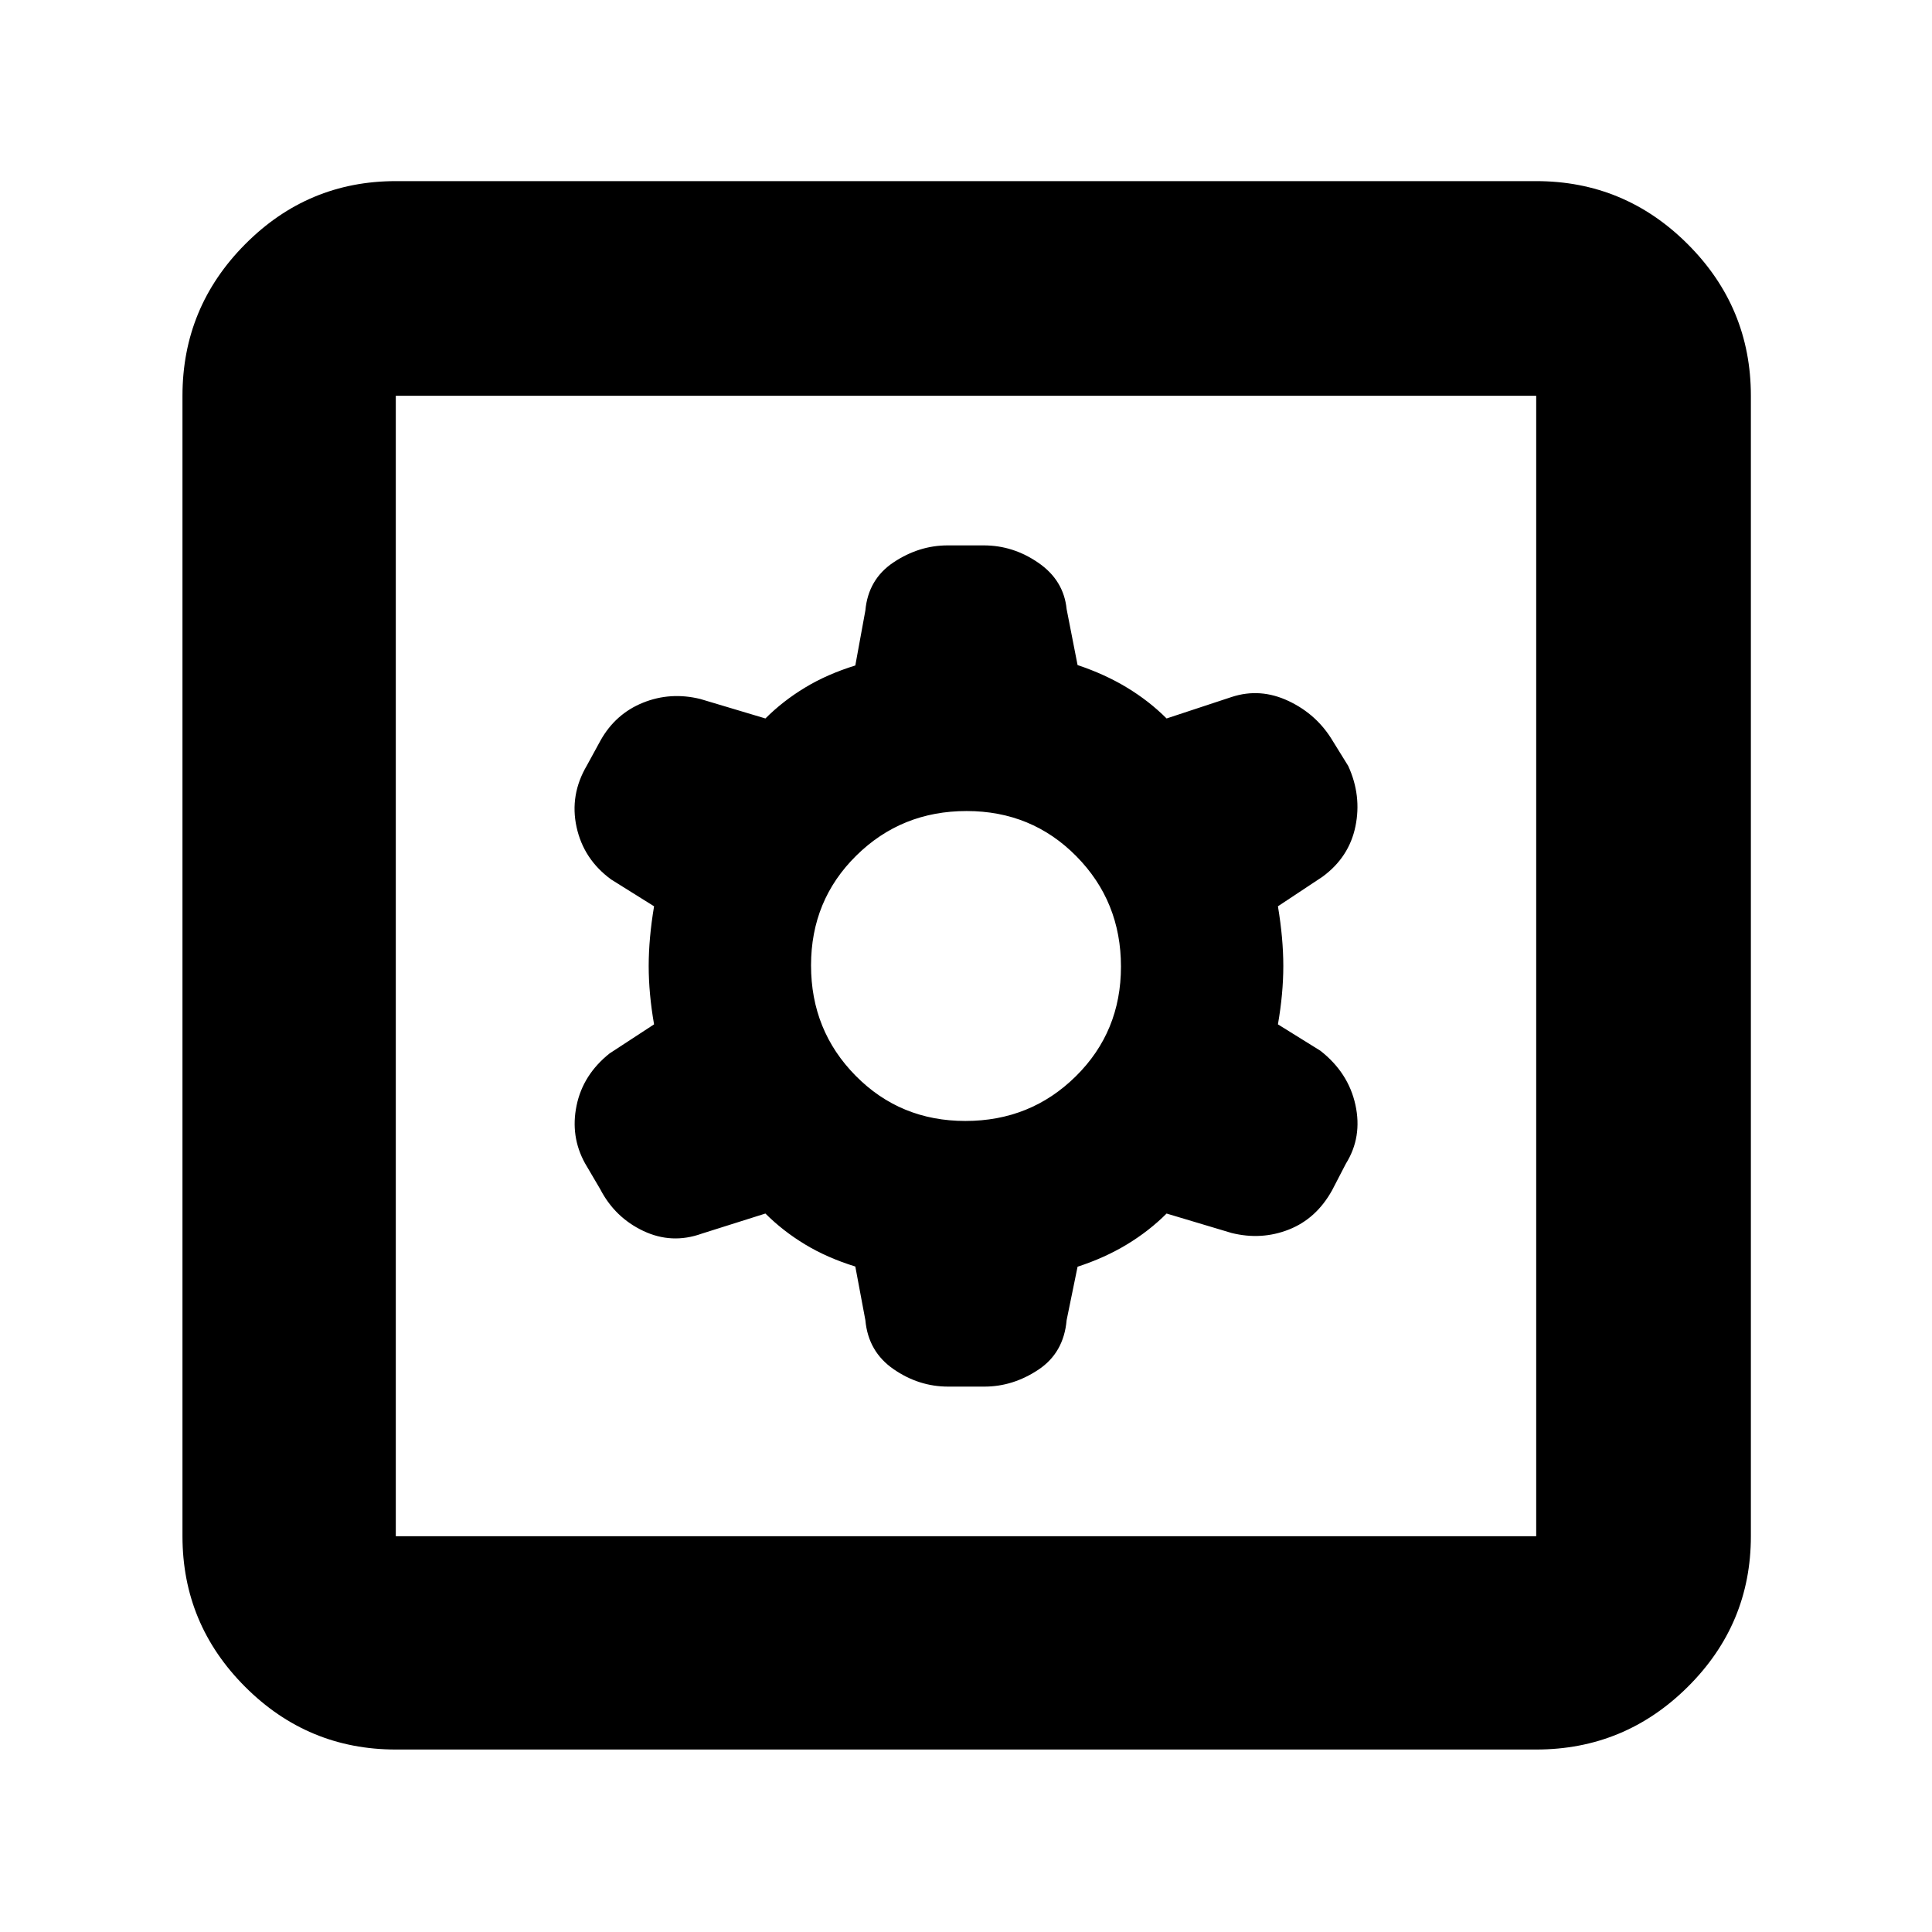 <svg xmlns="http://www.w3.org/2000/svg" height="40" viewBox="0 -960 960 960" width="40"><path d="m425-330.67 5 26.67q1.42 15.62 13.98 24.31 12.55 8.69 27.17 8.69h17.97q14.21 0 26.84-8.4 12.62-8.39 14.04-24.6l5.44-26.57Q549-335 560-341.67q11-6.66 19.67-15.33l32.33 9.67q14.84 3.66 28.45-1.72 13.62-5.39 21.43-19.45l6.88-13.27Q677-395 673.5-411t-17.39-26.88L635-451q2.67-15.33 2.67-29T635-509.67l22.11-14.66q13.22-9.67 16.39-25 3.17-15.34-3.58-30.08l-7.59-12.26q-7.87-13.3-22-19.98-14.13-6.68-28.33-2.02L579.67-603Q571-611.67 560-618.33q-11-6.67-24.56-11.2l-5.44-27.8q-1.42-14.29-13.98-22.98-12.55-8.69-27.17-8.69h-17.97q-14.21 0-26.84 8.4-12.62 8.39-14.04 23.93l-5 27.34q-14 4.33-25 11-11 6.66-19.67 15.33L348-612.67q-14.88-3.66-28.52 1.85-13.65 5.52-21.06 18.72l-6.82 12.49Q283-565 286.5-549t17.17 26L325-509.67q-2.67 16-2.67 29.67 0 13.67 2.67 29l-22.11 14.45Q289.67-426 286.5-410.67q-3.17 15.34 4.17 28.67l7.58 12.9q7.29 14.07 21.42 20.75 14.13 6.68 29 1.35l31.66-10q8.67 8.67 19.67 15.33 11 6.67 25 11ZM479.7-403q-32.37 0-54.53-22.46Q403-447.92 403-480.3q0-32.37 22.46-54.53Q447.92-557 480.3-557q32.37 0 54.53 22.46Q557-512.08 557-479.7q0 32.37-22.46 54.53Q512.08-403 479.7-403ZM196.67-90.67q-43.7 0-74.85-31.15-31.15-31.15-31.15-74.85v-566.66q0-43.98 31.15-75.32Q152.97-870 196.67-870h566.66q43.98 0 75.32 31.35Q870-807.31 870-763.33v566.66q0 43.7-31.35 74.85-31.34 31.15-75.32 31.15H196.67Zm0-106h566.66v-566.66H196.67v566.66Zm0-566.66v566.66-566.66Z"/></svg>